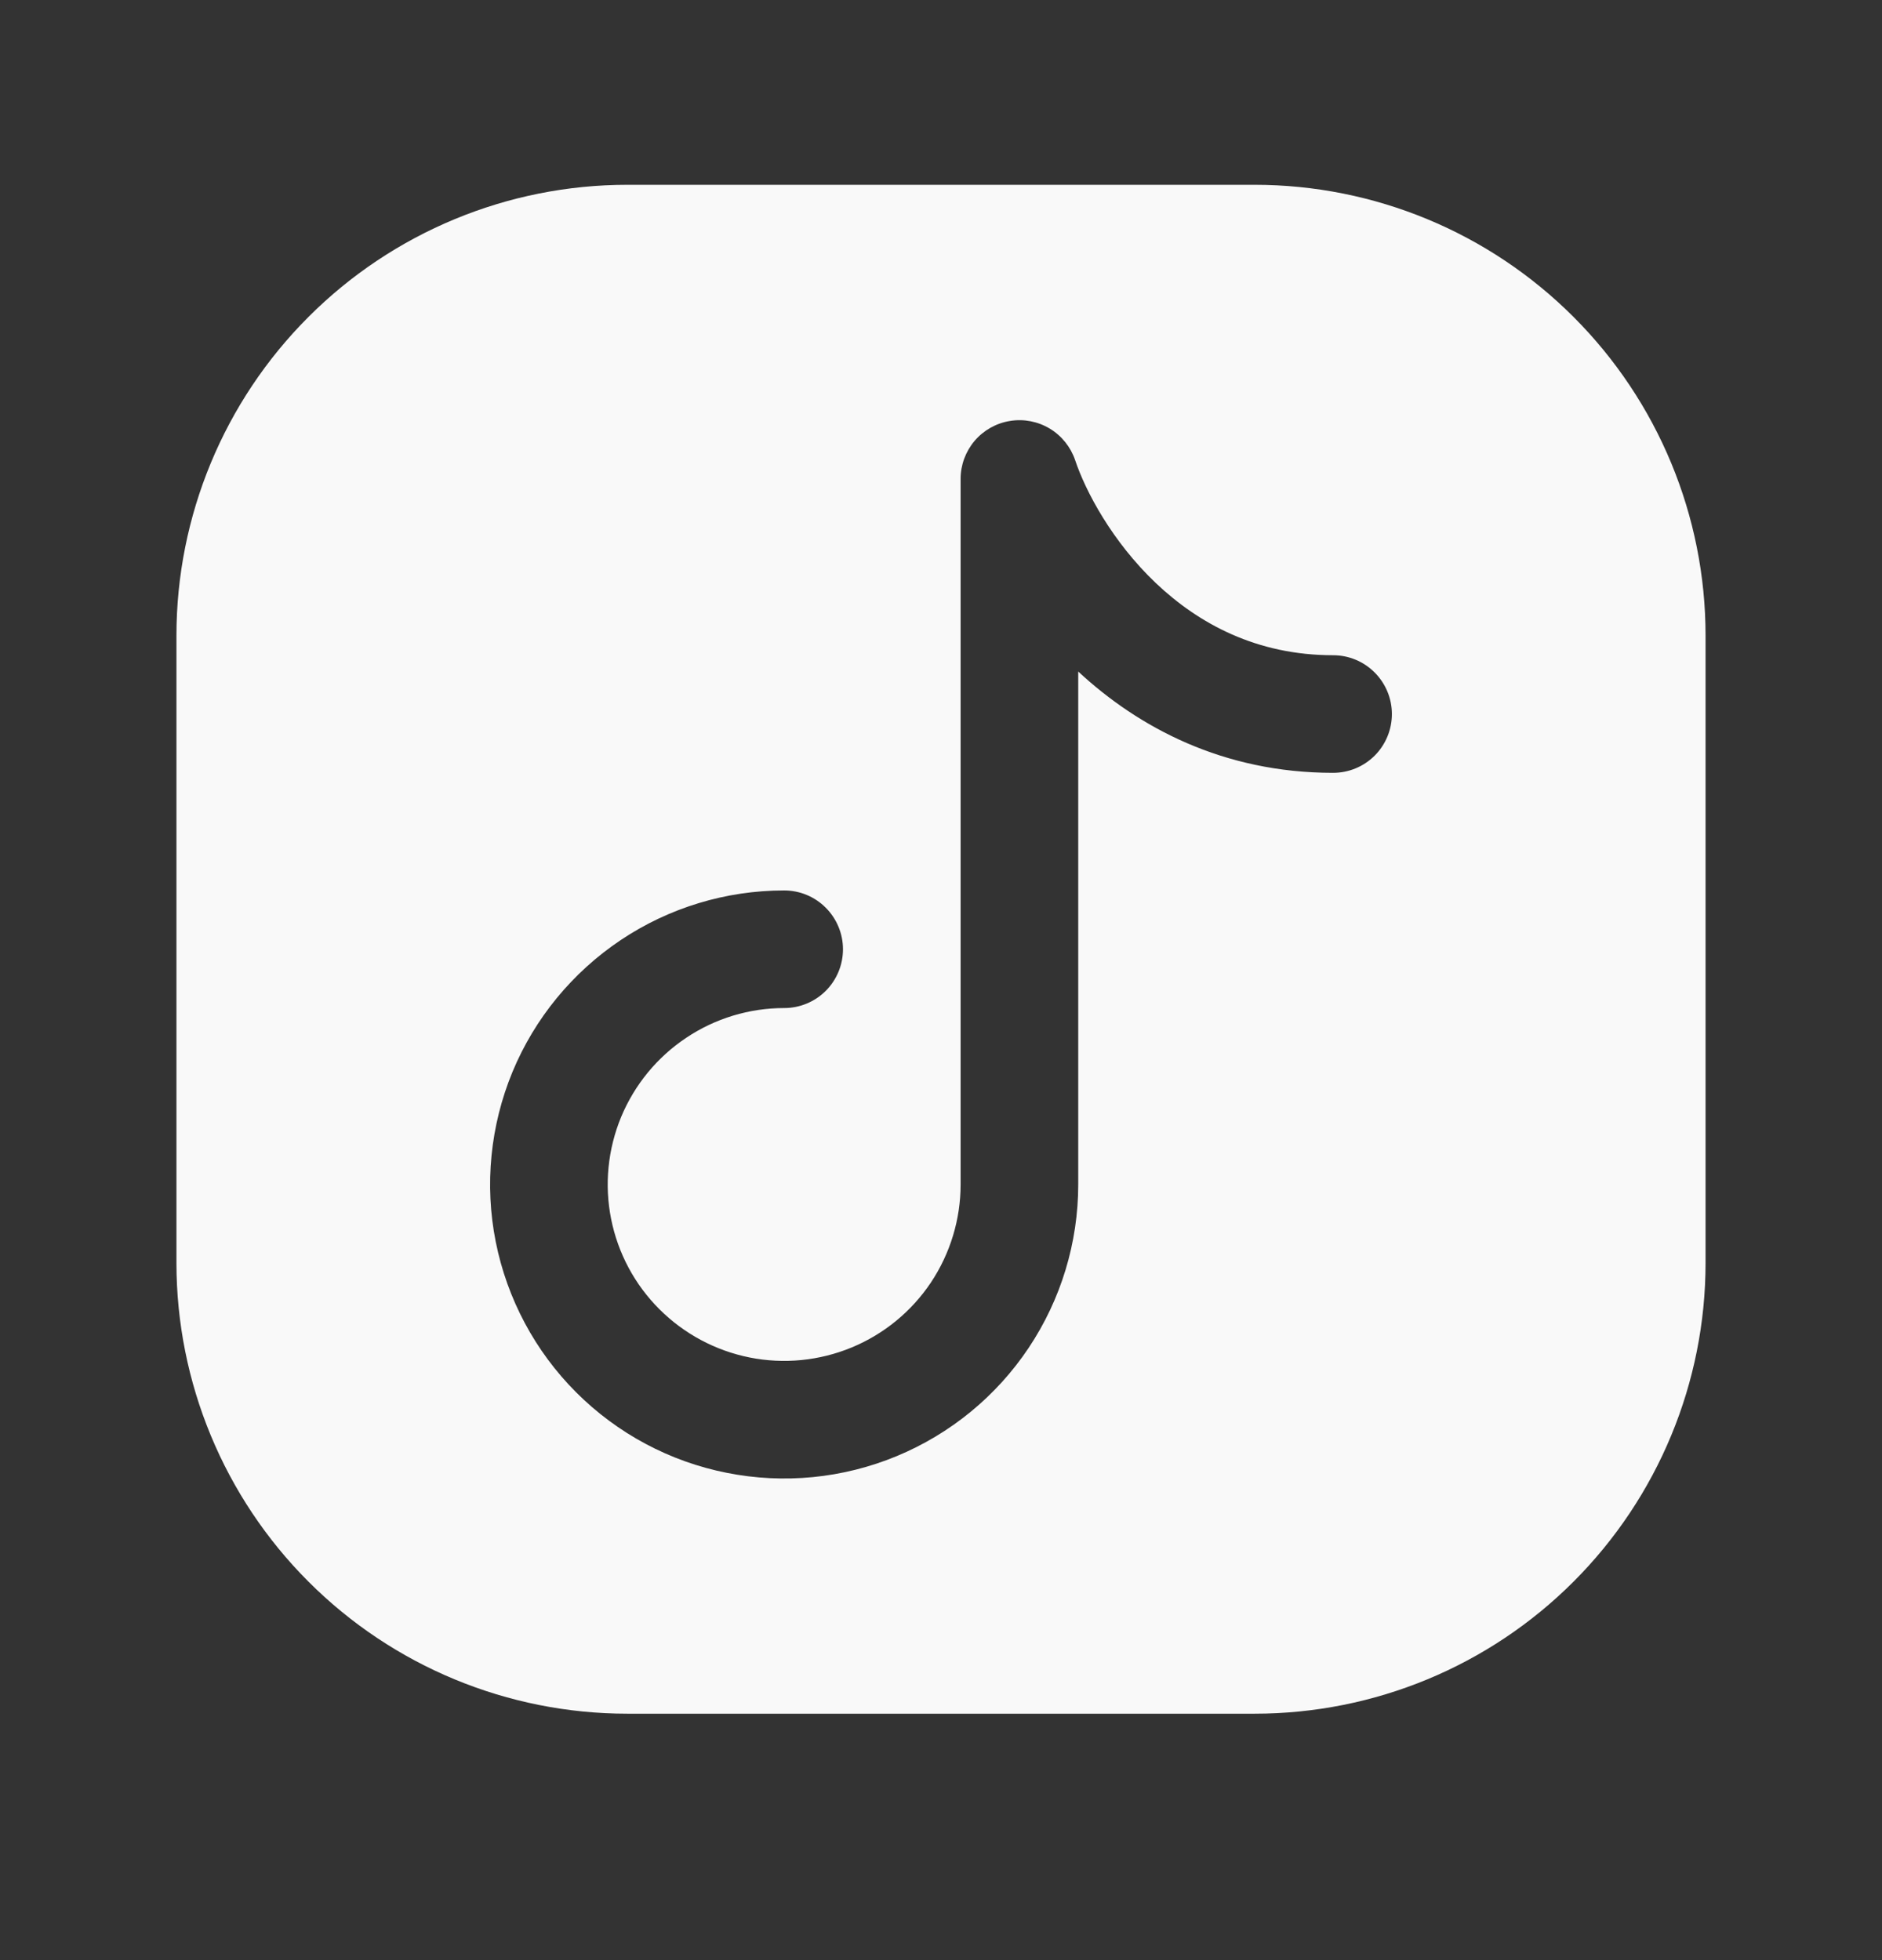 <svg aria-hidden="true" width="24" height="25" viewBox="0 0 24 25" fill="none" xmlns="http://www.w3.org/2000/svg">
<rect x="0" y="0" width="24" height="25" fill="#333333" stroke="none"/>
<path fill-rule="evenodd" clip-rule="evenodd" d="M16 21.857C17.525 21.857 18.988 21.252 20.066 20.173C21.144 19.095 21.75 17.632 21.75 16.107V8.107C21.75 6.582 21.144 5.12 20.066 4.042C18.988 2.963 17.525 2.357 16 2.357H8C6.475 2.357 5.012 2.963 3.934 4.042C2.856 5.12 2.25 6.582 2.25 8.107V16.107C2.25 17.632 2.856 19.095 3.934 20.173C5.012 21.252 6.475 21.857 8 21.857H16ZM13.711 5.87C13.654 5.702 13.54 5.559 13.388 5.467C13.235 5.375 13.055 5.34 12.88 5.369C12.704 5.397 12.545 5.487 12.429 5.622C12.314 5.758 12.25 5.93 12.25 6.107V15.107C12.25 15.552 12.118 15.987 11.871 16.358C11.624 16.727 11.272 17.016 10.861 17.186C10.45 17.356 9.998 17.401 9.561 17.314C9.125 17.227 8.724 17.013 8.409 16.698C8.094 16.384 7.88 15.983 7.793 15.546C7.706 15.11 7.751 14.658 7.921 14.246C8.092 13.835 8.38 13.484 8.75 13.237C9.12 12.989 9.555 12.857 10 12.857C10.199 12.857 10.39 12.778 10.53 12.638C10.671 12.497 10.75 12.306 10.75 12.107C10.75 11.909 10.671 11.718 10.53 11.577C10.39 11.436 10.199 11.357 10 11.357C9.258 11.357 8.533 11.577 7.917 11.989C7.3 12.402 6.819 12.987 6.535 13.672C6.252 14.358 6.177 15.112 6.322 15.839C6.467 16.566 6.824 17.235 7.348 17.759C7.873 18.284 8.541 18.641 9.268 18.785C9.996 18.93 10.75 18.856 11.435 18.572C12.12 18.288 12.706 17.808 13.118 17.191C13.53 16.574 13.75 15.849 13.75 15.107V8.565C14.517 9.277 15.597 9.857 17 9.857C17.199 9.857 17.39 9.778 17.53 9.638C17.671 9.497 17.75 9.306 17.75 9.107C17.75 8.909 17.671 8.718 17.53 8.577C17.39 8.436 17.199 8.357 17 8.357C16.028 8.357 15.289 7.957 14.741 7.438C14.181 6.906 13.843 6.265 13.711 5.87Z" fill="#F9F9F9"/>
</svg>
